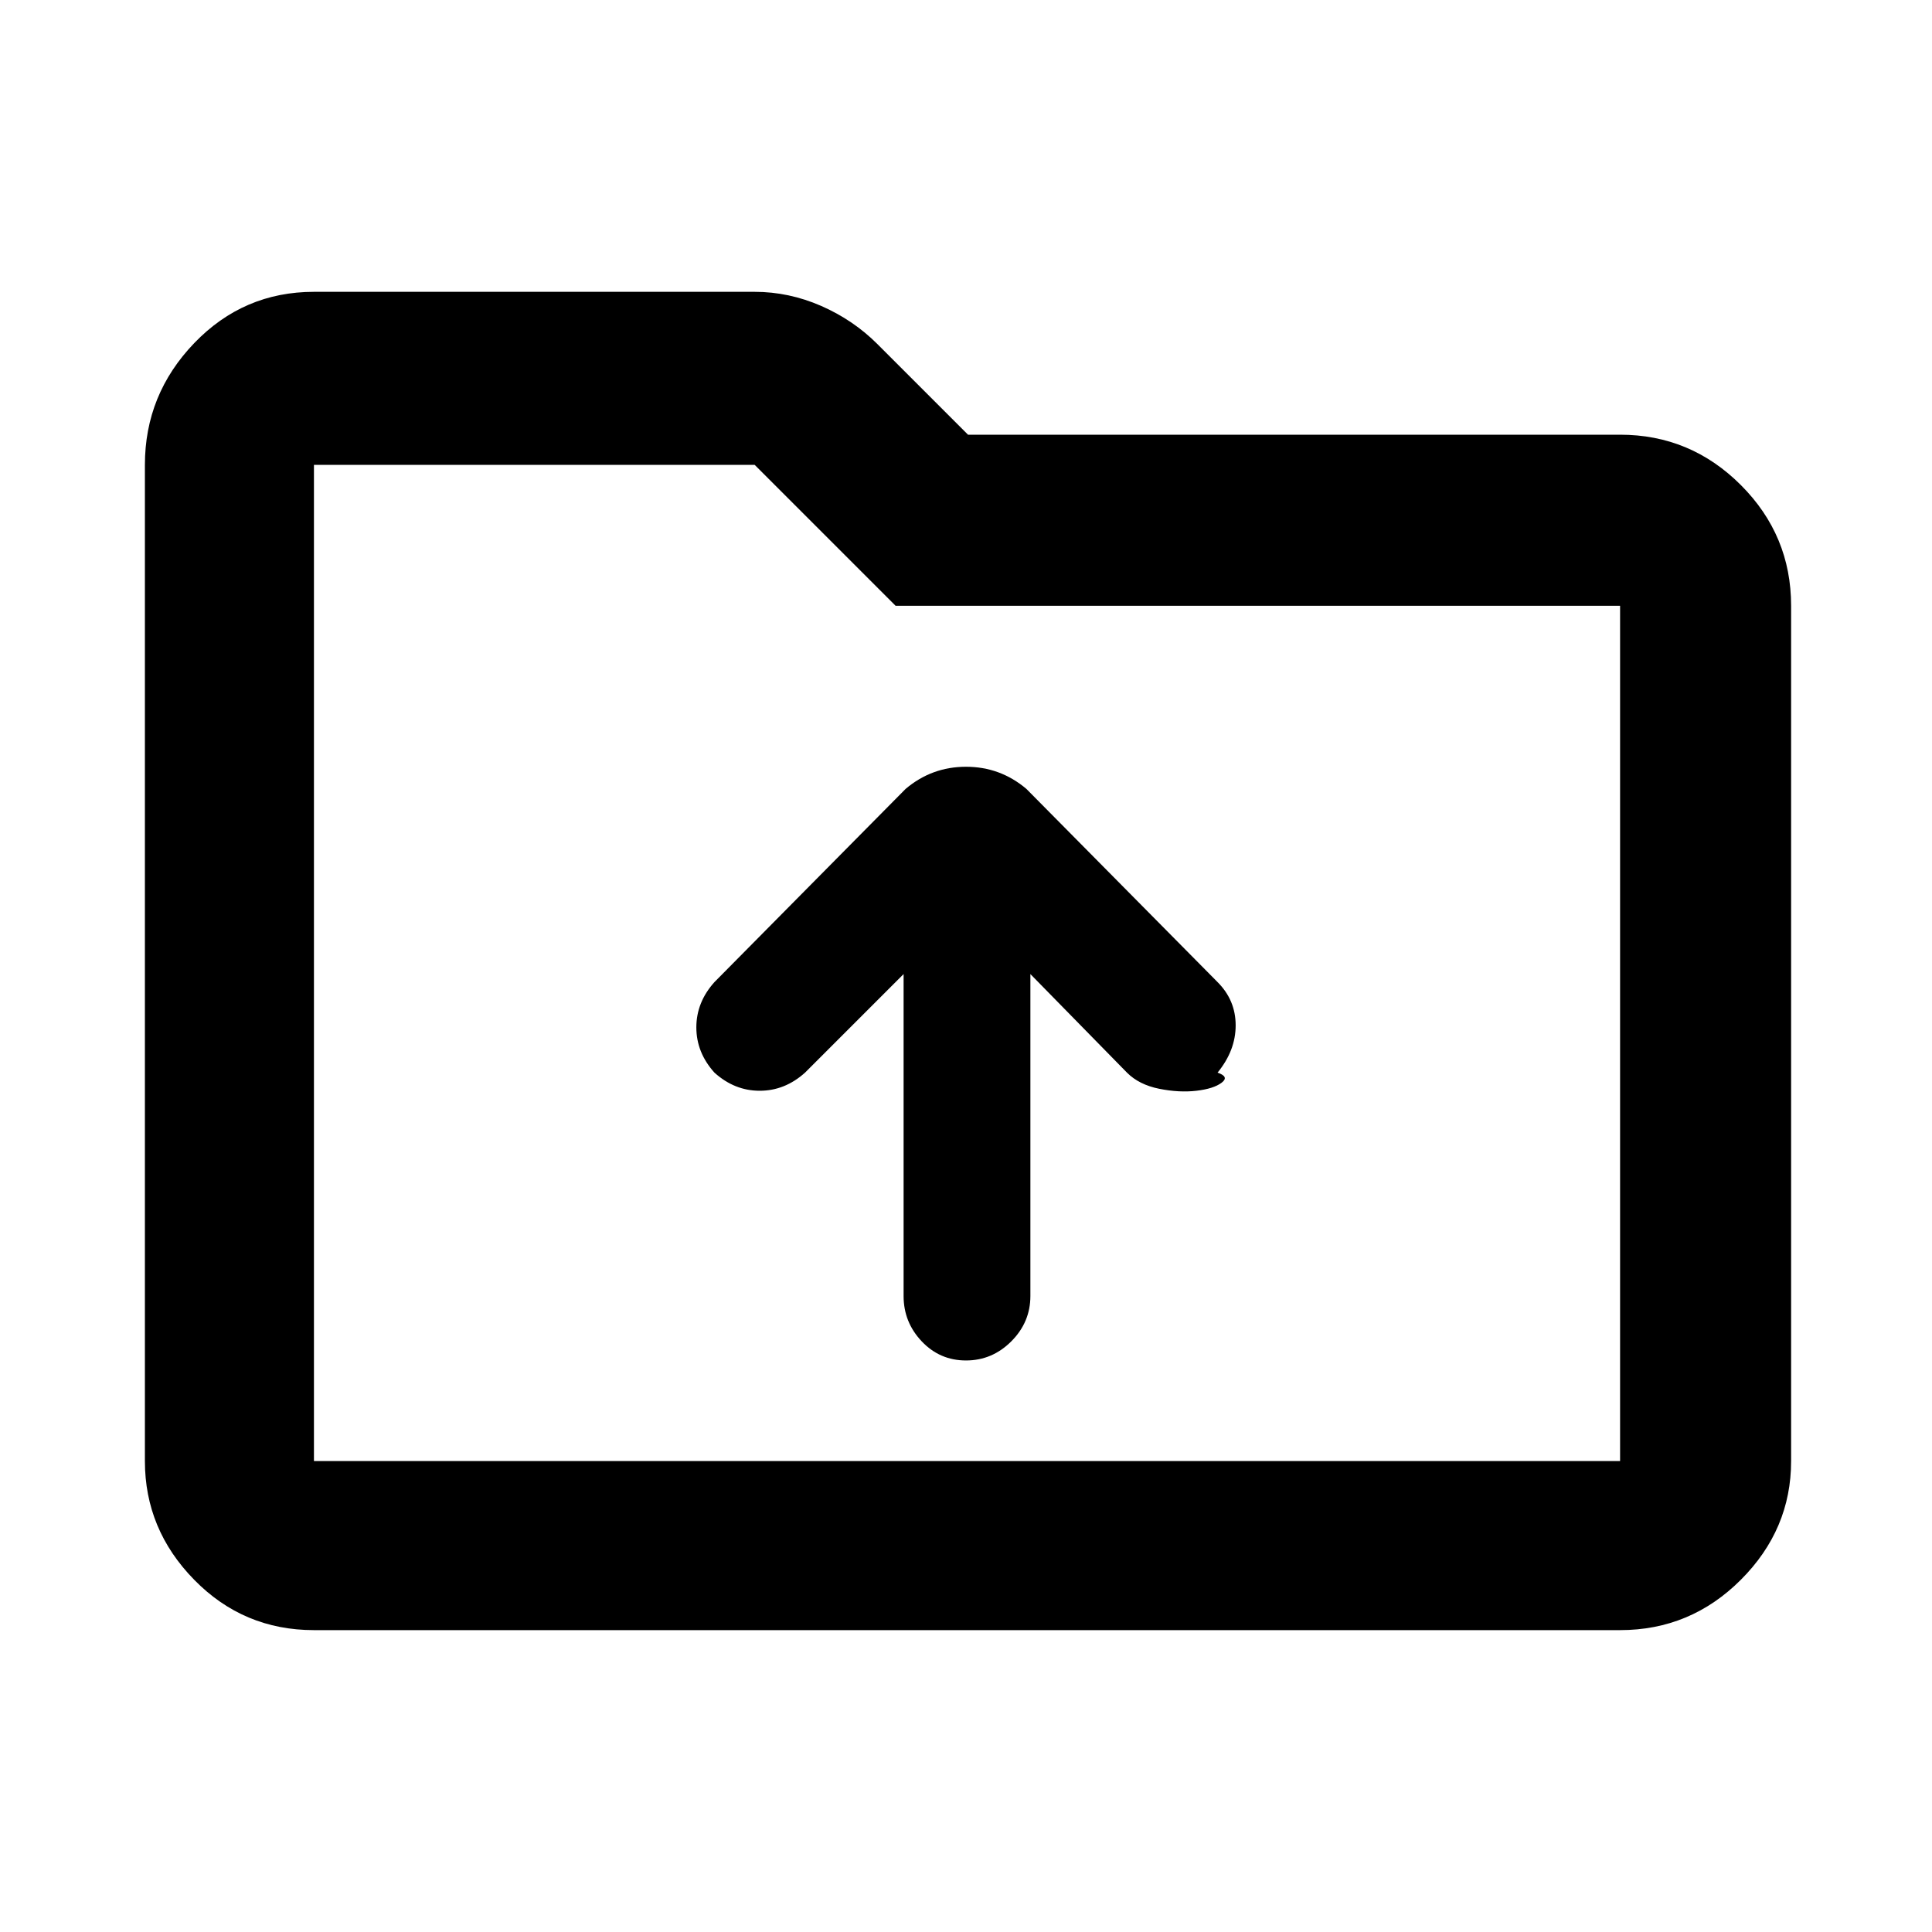 <svg xmlns="http://www.w3.org/2000/svg" height="40" width="40"><path d="M20 28.167q.542 0 .938-.396.395-.396.395-.938v-6.666l2 2.041q.25.25.667.334.417.083.771.041.354-.041.521-.166.166-.125-.084-.209.375-.458.375-.979 0-.521-.375-.896l-3.958-4q-.542-.458-1.25-.458t-1.25.458l-3.958 4q-.375.417-.375.938 0 .521.375.937.416.375.937.375.521 0 .938-.375l2.041-2.041v6.666q0 .542.375.938.375.396.917.396ZM6.5 33.75q-1.458 0-2.479-1.042Q3 31.667 3 30.25V9.625q0-1.458 1.021-2.521Q5.042 6.042 6.5 6.042h9.125q.708 0 1.375.291.667.292 1.167.792L20.042 9h13.5q1.458 0 2.5 1.042 1.041 1.041 1.041 2.5V30.25q0 1.417-1.041 2.458-1.042 1.042-2.5 1.042Zm0-24.125V30.25h27.042V12.542h-15l-2.917-2.917H6.5Zm0 0V30.25Z"/></svg>